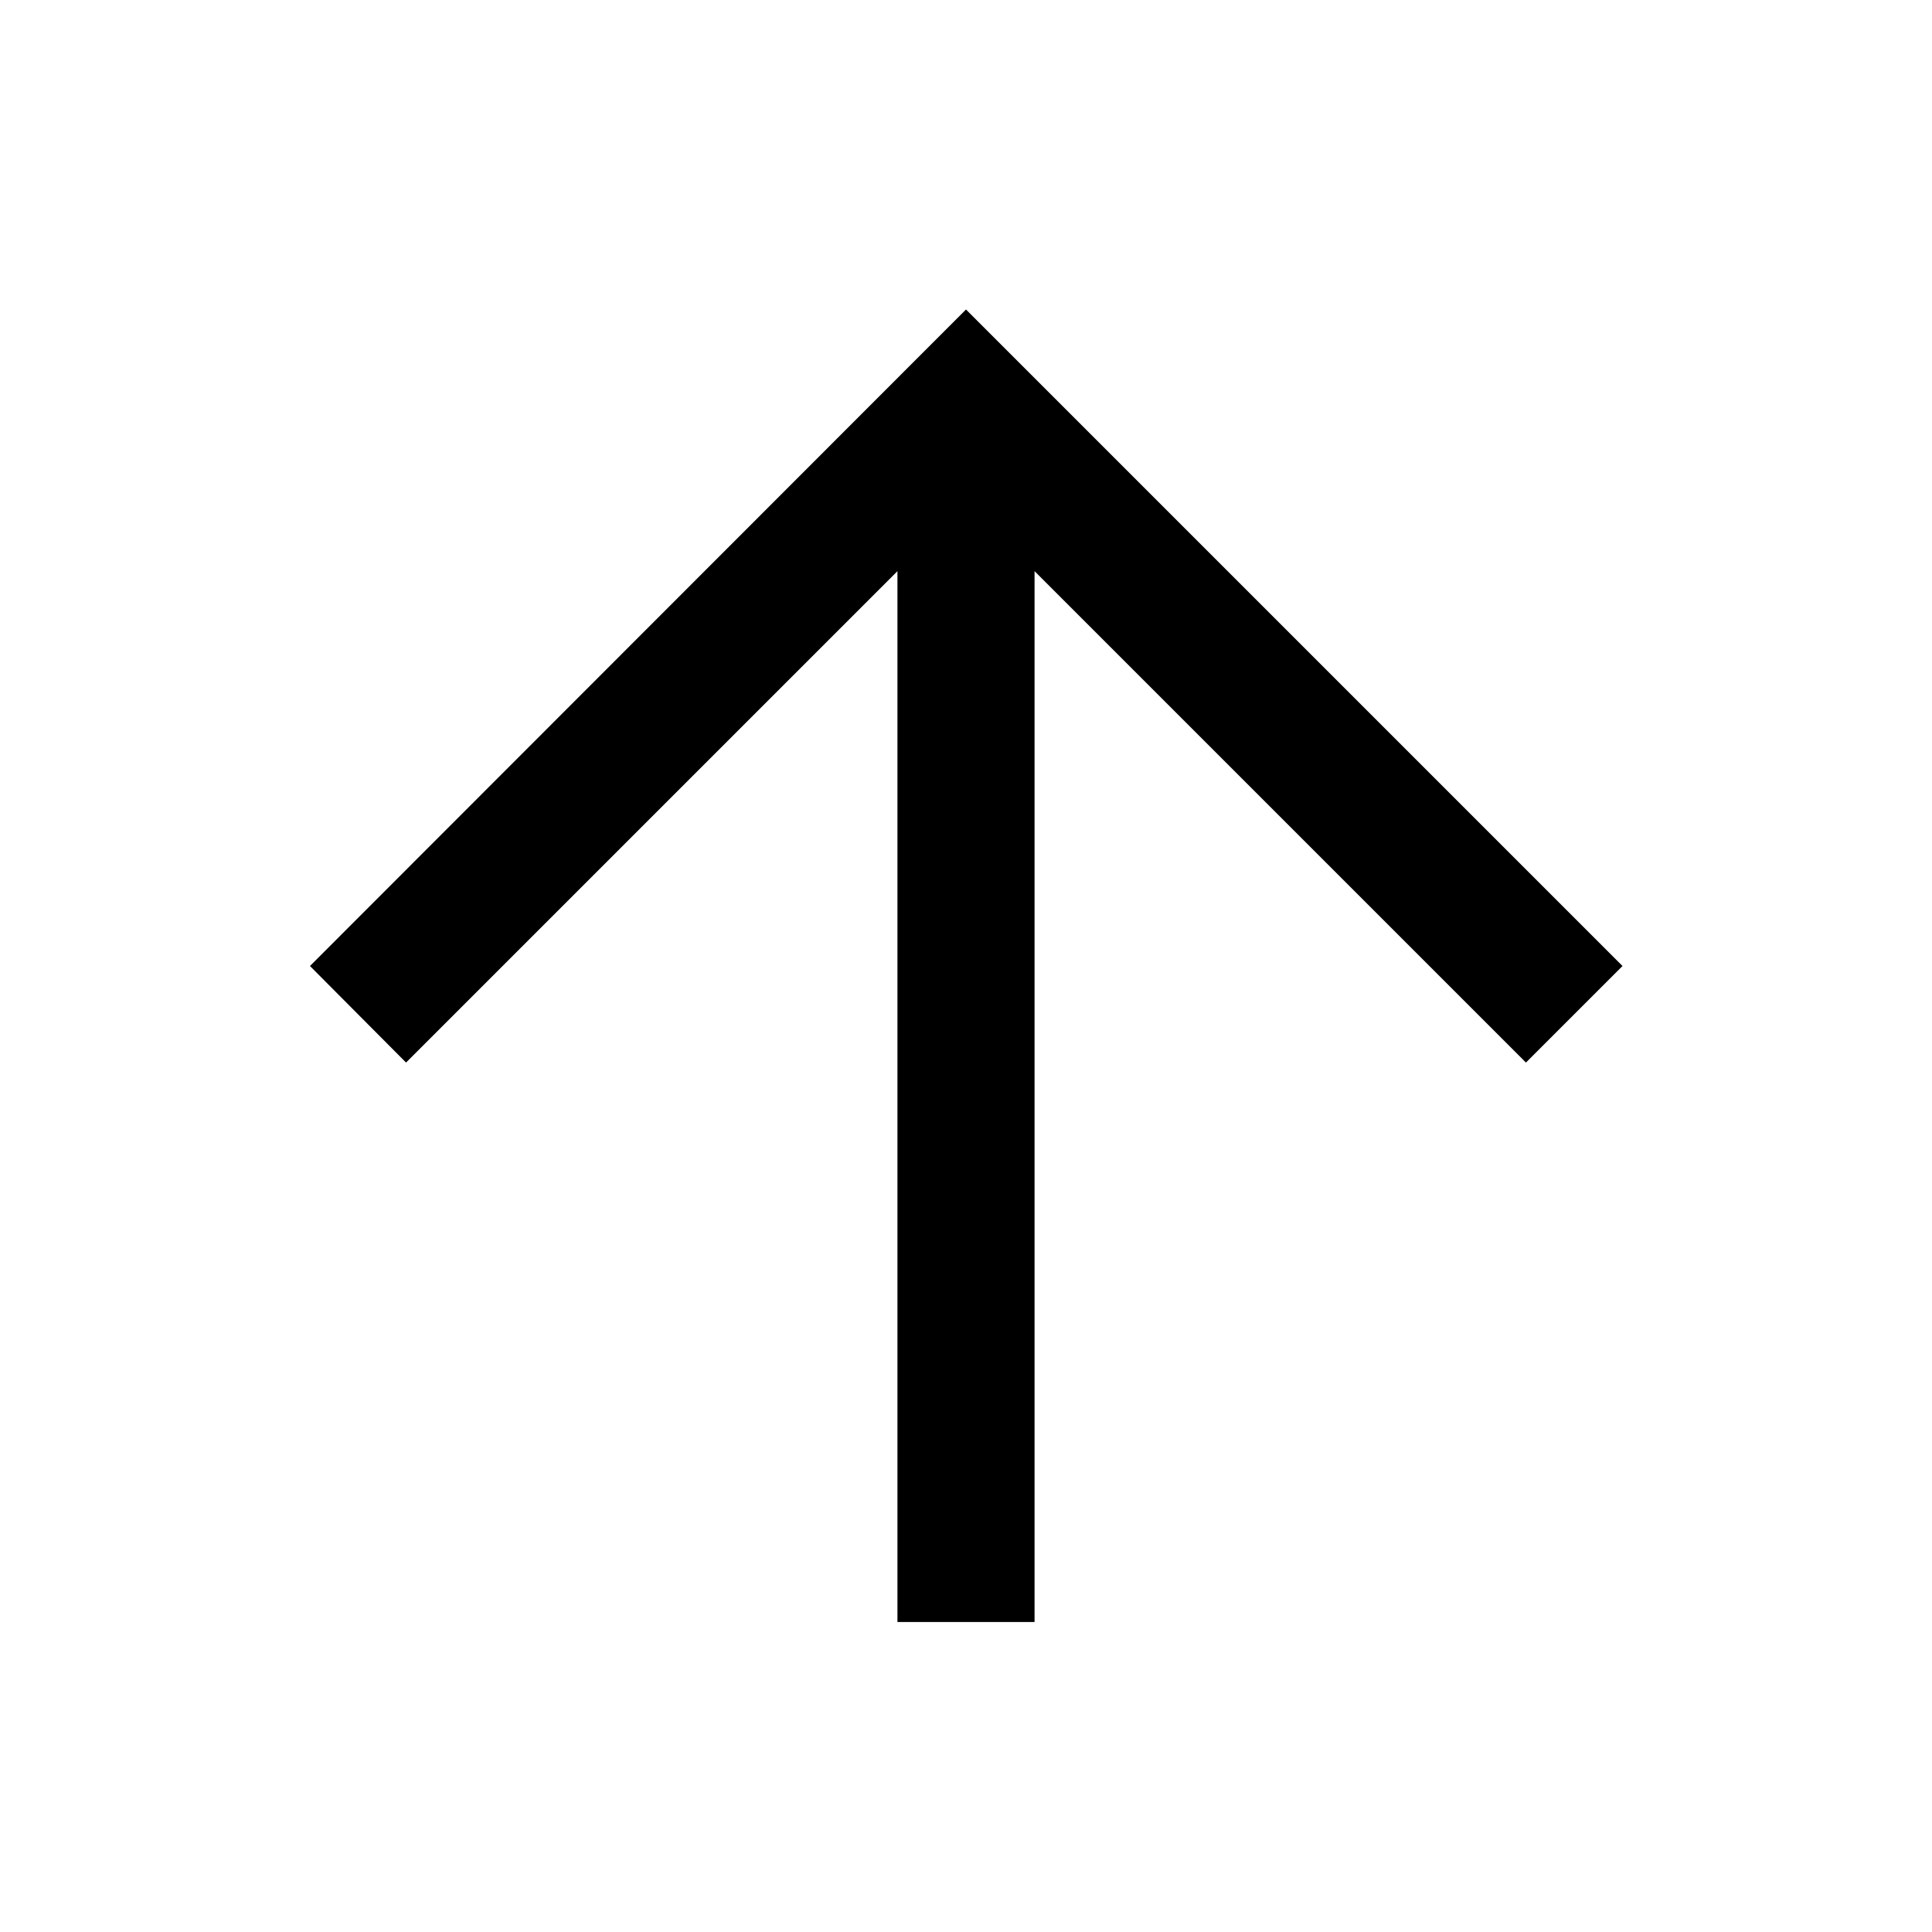 <svg xmlns="http://www.w3.org/2000/svg" width="48" height="48" viewBox="0 -960 960 960"><path d="M445.935-154.022v-522.173L201.761-432.022 154.022-480 480-806.218 806.218-480l-47.979 47.978-244.174-244.173v522.173h-68.13Z"/></svg>